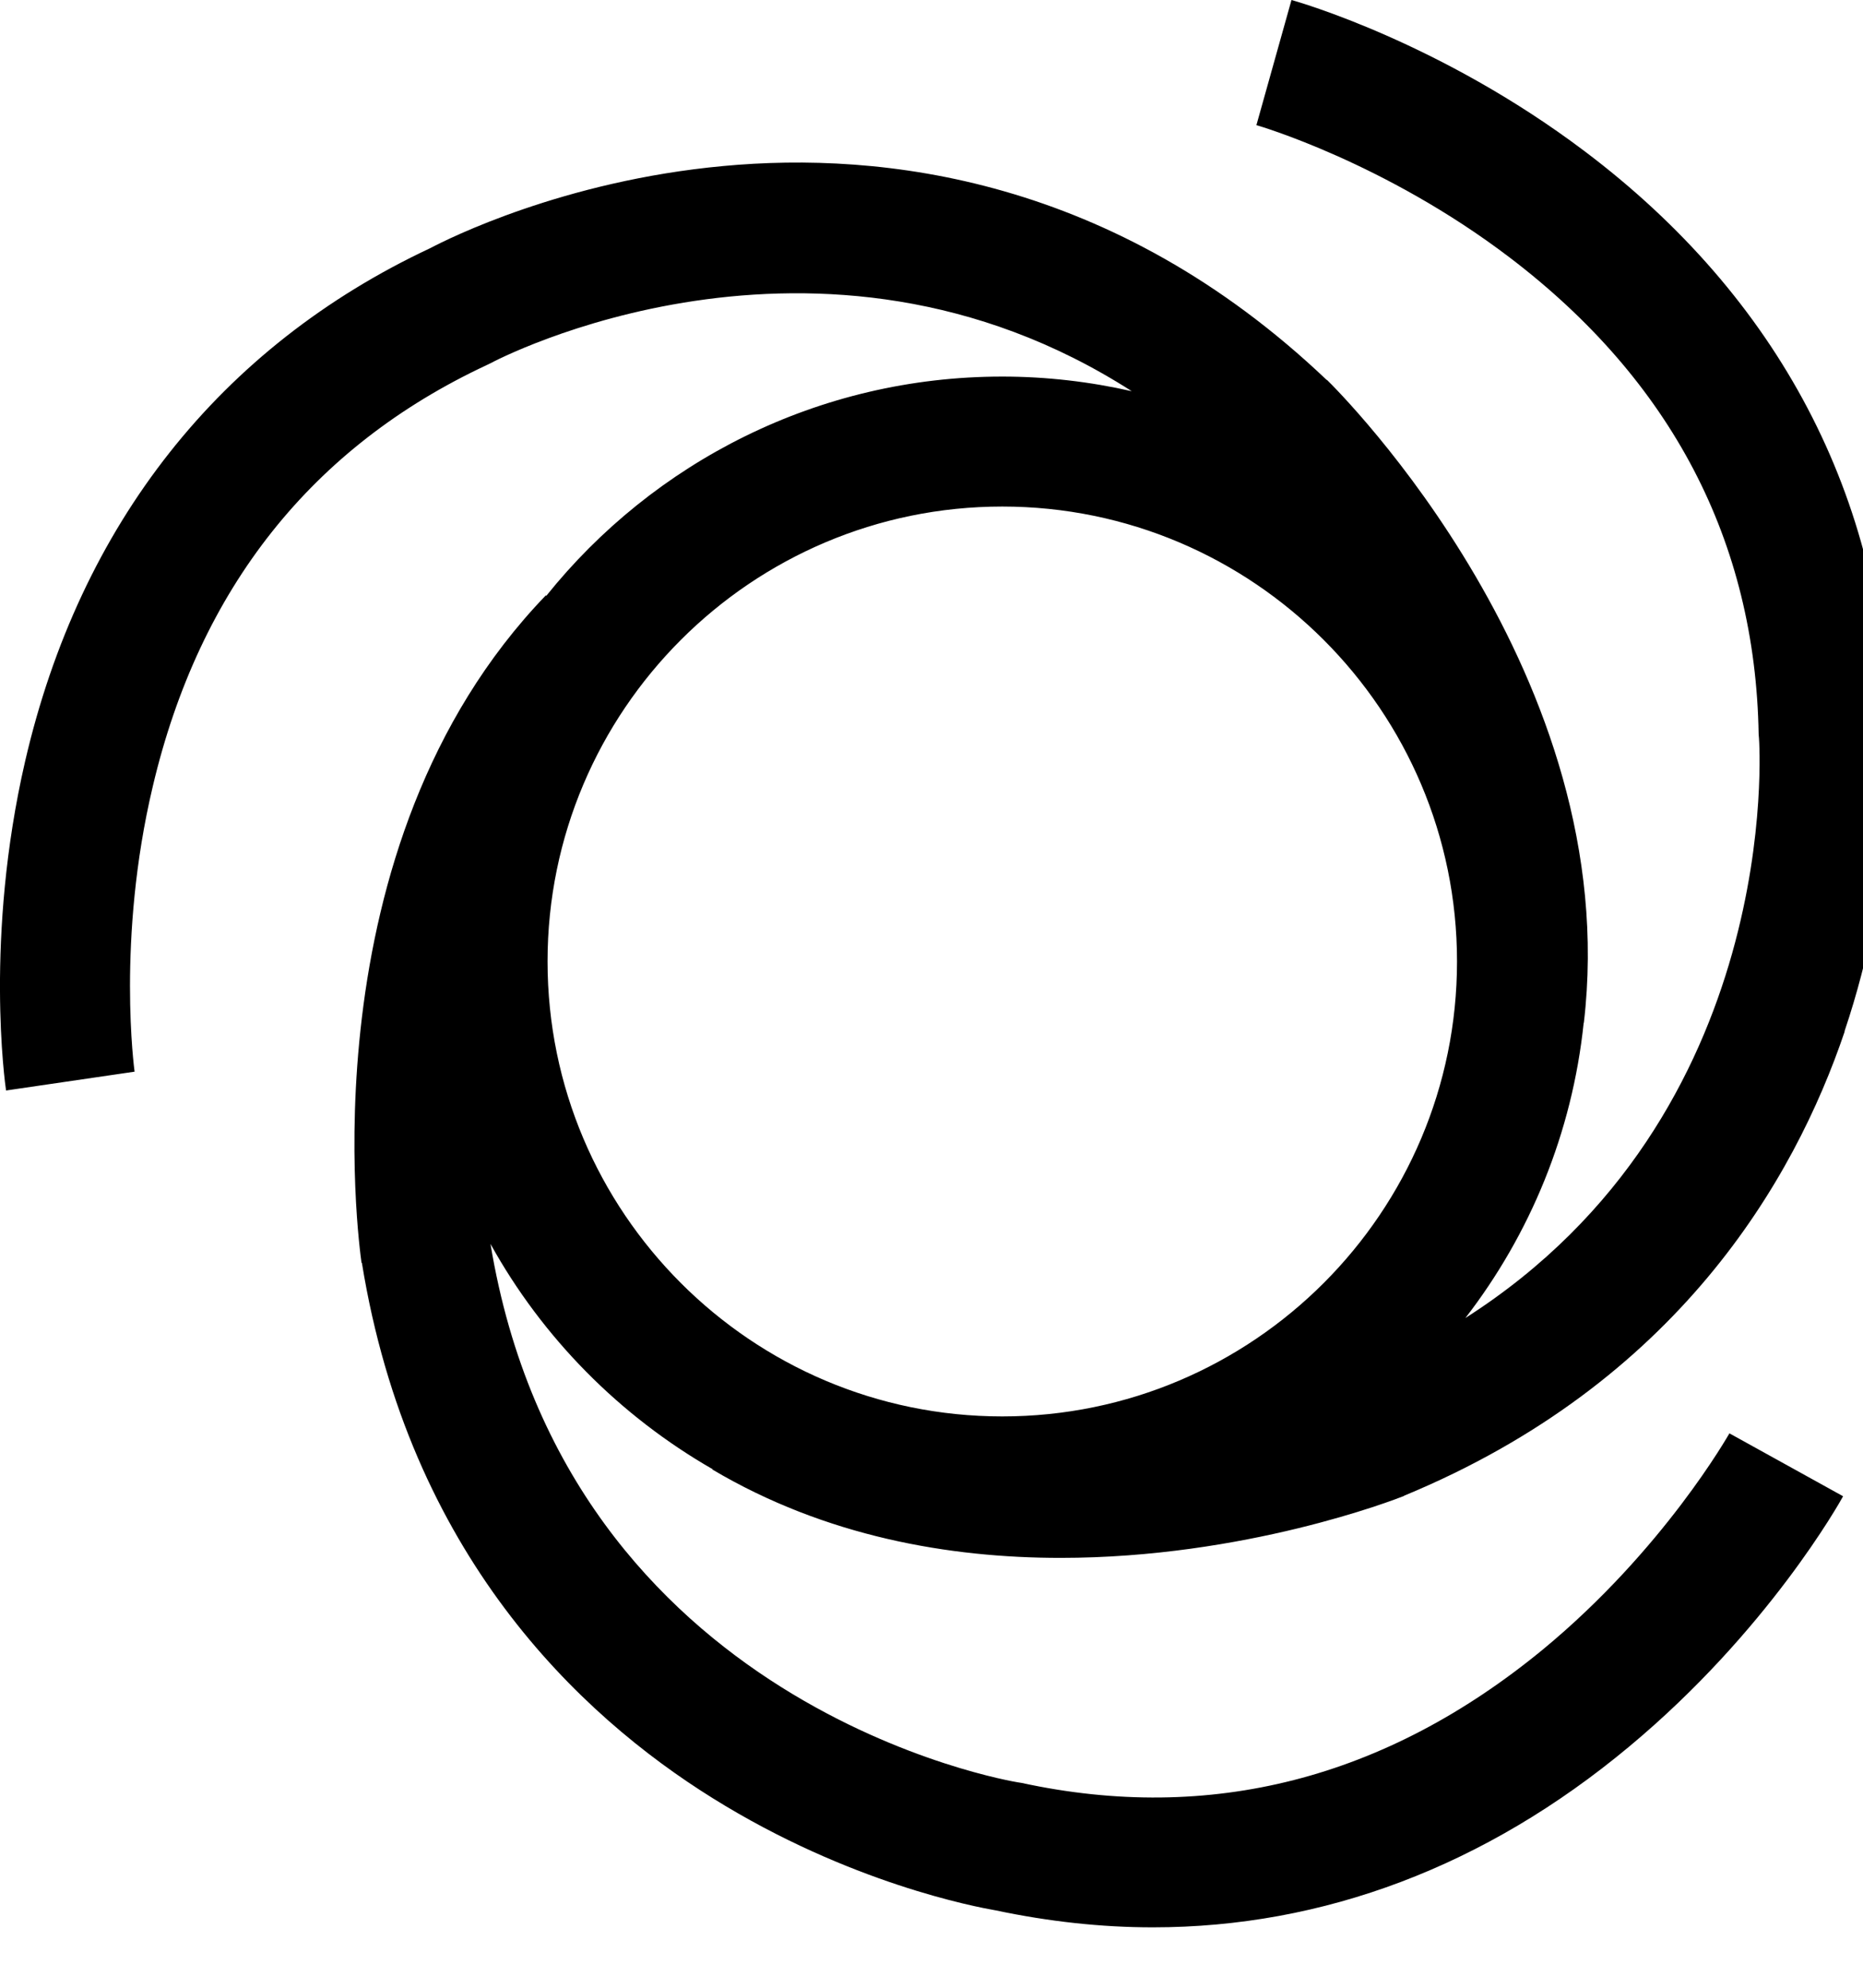 <svg xmlns="http://www.w3.org/2000/svg" id="root" viewBox="0 0 150 160">
  <path
    d="M 44.086 77.387 C 44.086 57.199 60.5 40.773 80.699 40.773 C 100.898 40.773 117.312 57.199 117.312 77.387 C 117.312 97.586 100.898 114.012 80.699 114.012 C 60.5 114.012 44.086 97.586 44.086 77.387 Z M 148.512 83.012 C 152.648 70.738 152.172 60.352 152.062 58.773 C 151.684 40.062 143.223 23.949 127.574 12.164 C 115.949 3.398 104.473 0.137 103.984 0 L 101.16 10.074 C 101.27 10.102 111.473 13.062 121.551 20.727 C 134.586 30.648 141.336 43.562 141.598 59.102 L 141.625 59.426 C 141.648 59.762 143.727 89.664 117.988 106.09 C 123.176 99.375 126.586 91.215 127.512 82.324 L 127.523 82.34 C 130.812 54.414 107.824 31.539 106.836 30.574 L 106.824 30.59 C 89.625 14.227 70.938 12.176 58.25 13.363 C 45.363 14.551 36.062 19.227 34.66 19.965 C 17.723 27.902 6.438 42.188 2.023 61.277 C -1.25 75.449 0.41 87.277 0.488 87.777 L 10.836 86.262 C 10.824 86.164 9.375 75.625 12.301 63.301 C 16.062 47.363 25.125 35.949 39.211 29.375 L 39.496 29.238 C 39.777 29.074 65.844 15.273 91.121 31.488 C 87.773 30.727 84.27 30.312 80.695 30.312 C 65.859 30.312 52.609 37.211 43.984 47.961 L 43.949 47.922 C 24.438 68.172 28.922 100.297 29.109 101.648 L 29.137 101.648 C 32.938 125.086 46.586 138.023 57.398 144.75 C 68.387 151.598 78.609 153.5 80.172 153.773 C 84.438 154.672 88.66 155.137 92.824 155.137 C 106.547 155.137 119.609 150.223 131.148 140.609 C 142.348 131.297 148.16 120.875 148.398 120.438 L 139.246 115.375 C 139.176 115.473 133.973 124.734 124.211 132.785 C 111.547 143.188 97.438 146.797 82.25 143.512 L 81.93 143.461 C 81.574 143.398 45.668 137.523 39.492 100.125 C 43.68 107.688 49.891 113.961 57.379 118.262 L 57.355 118.285 C 66.48 123.688 76.441 125.398 85.391 125.398 C 100.219 125.398 112.266 120.723 113.055 120.41 L 113.043 120.398 C 134.992 111.324 144.453 95.074 148.531 83.012 "
  />
</svg>
